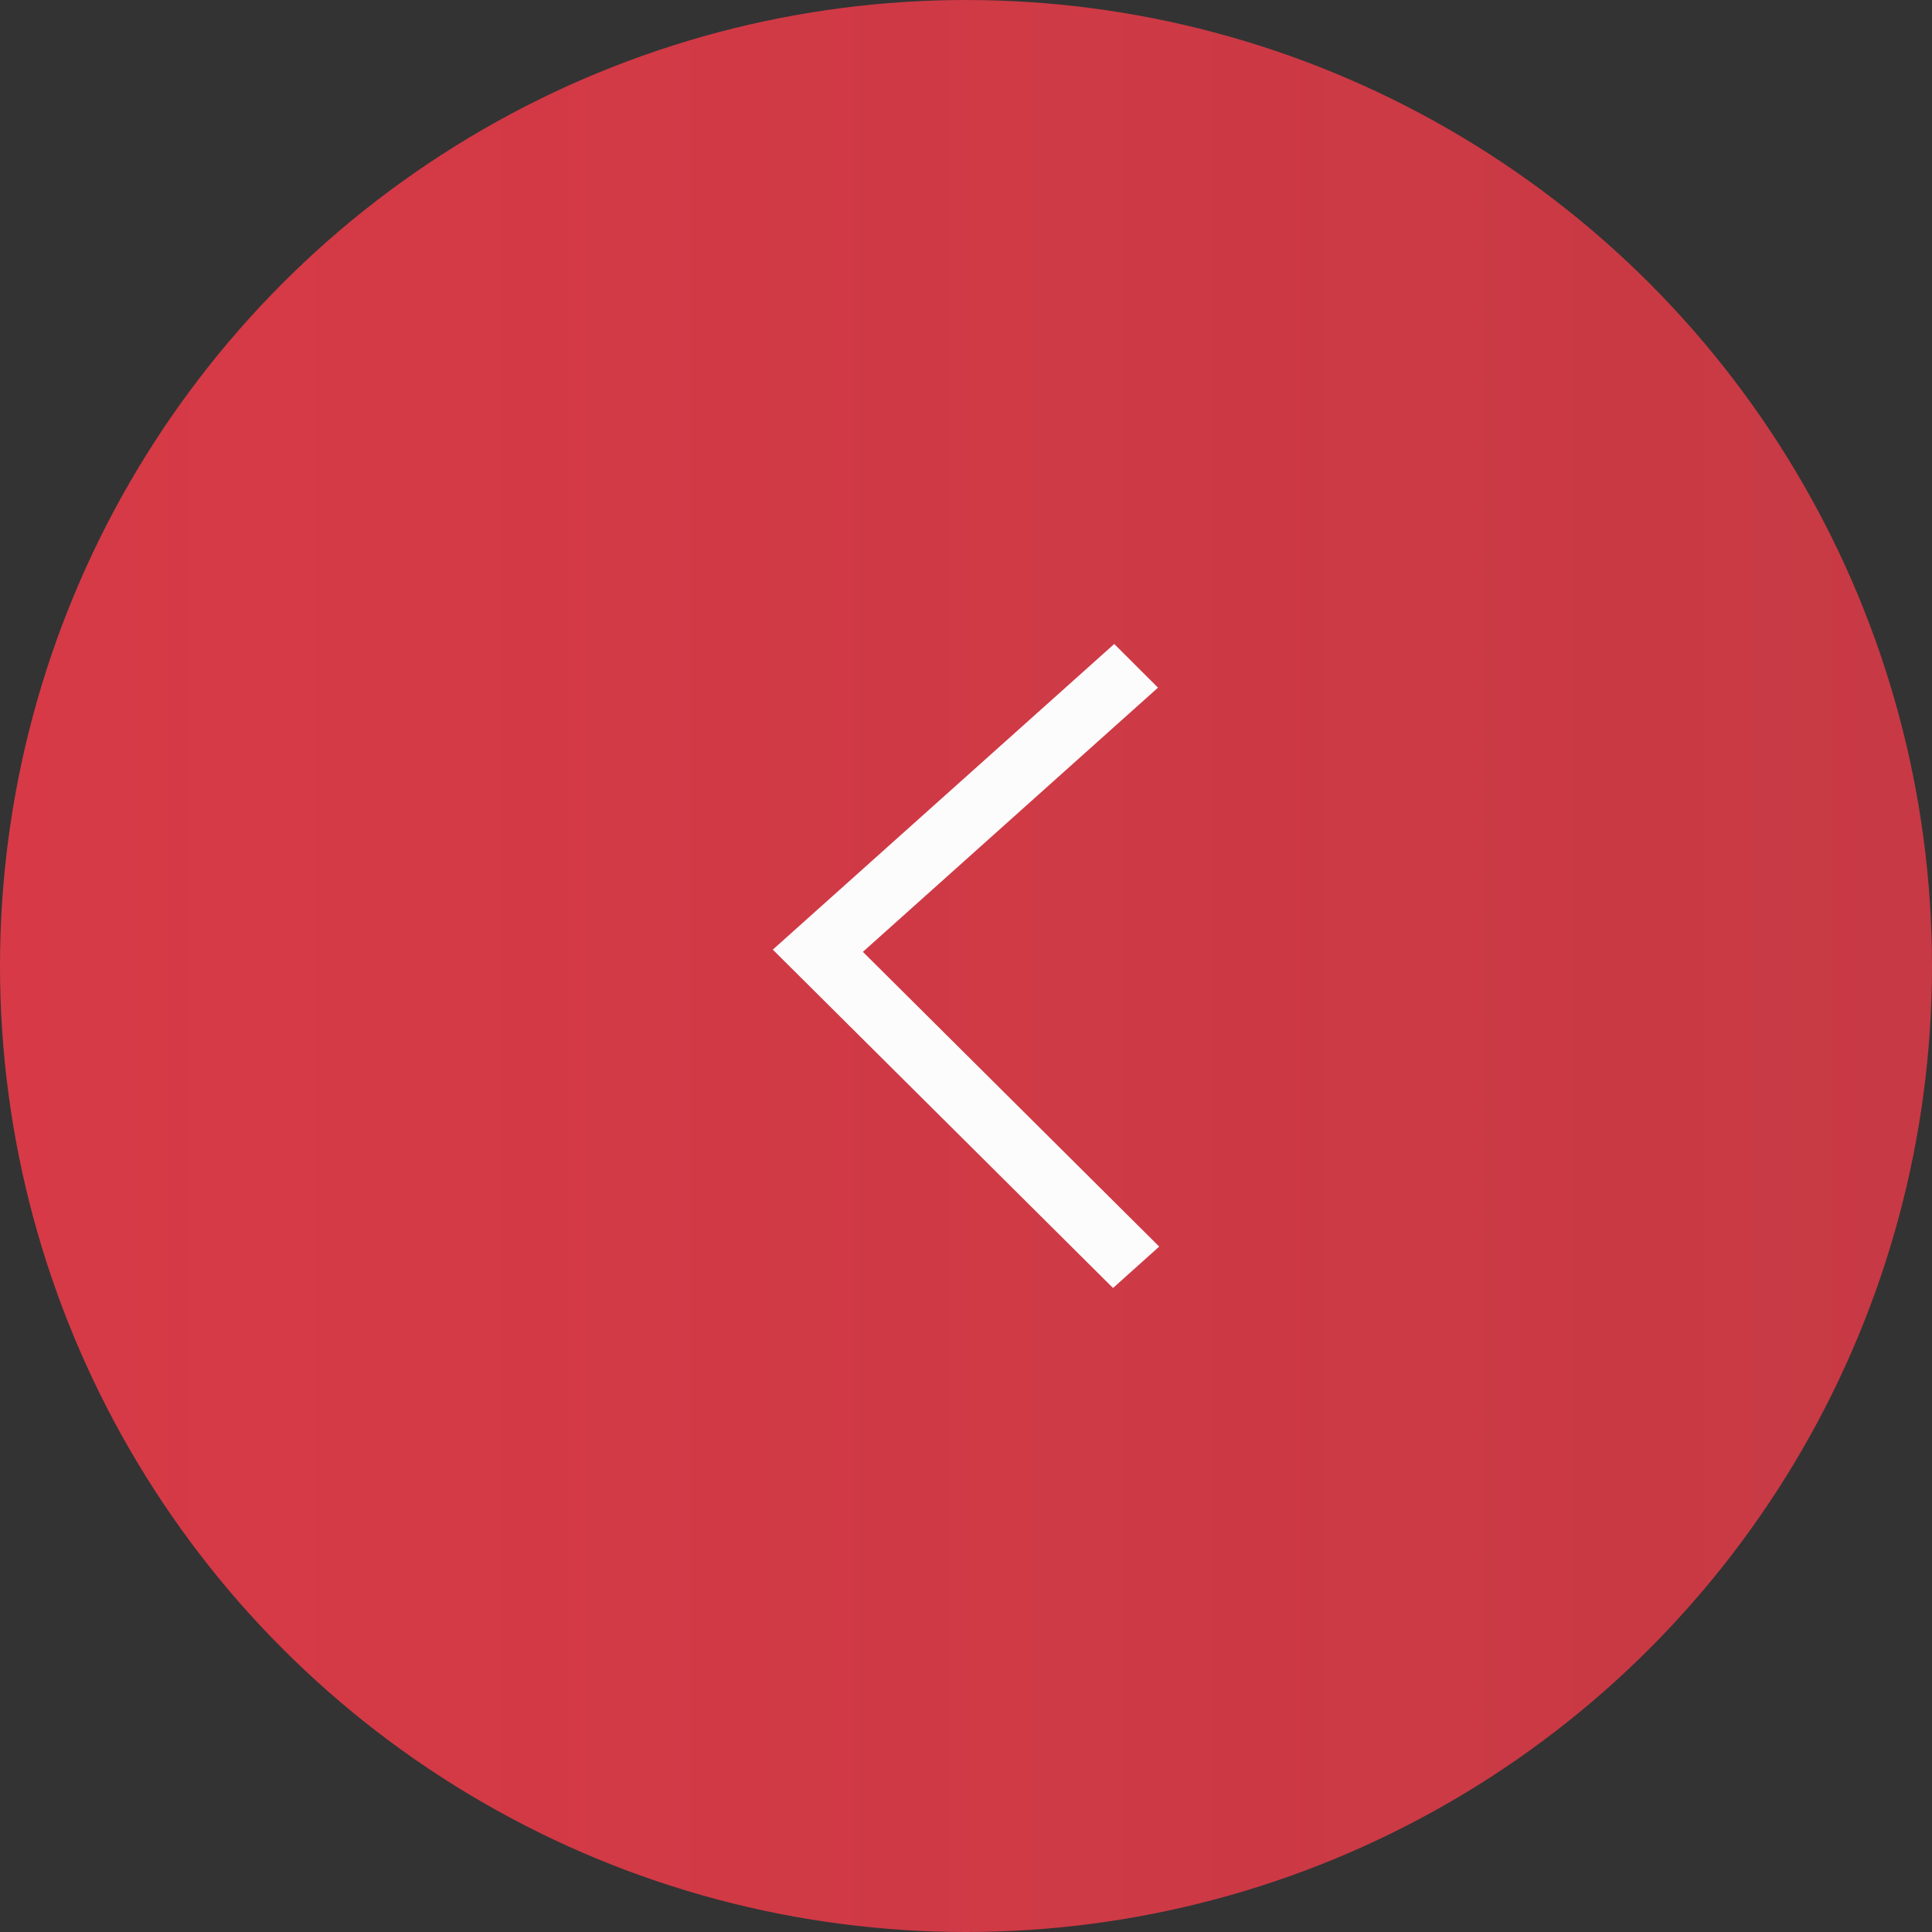 <svg width="40" height="40" viewBox="0 0 40 40" fill="none" xmlns="http://www.w3.org/2000/svg">
<rect x="0" y="0" width="40" height="40" fill="#333333" stroke="none"/>
<circle cx="20" cy="20" r="20" fill="url(#paint0_linear)"/>
<path fill-rule="evenodd" clip-rule="evenodd" d="M17.865 19.707L23.975 14.237L23.069 13.333L16 19.661L23.044 26.667L24 25.809L17.865 19.707Z" fill="#FCFCFC"/>
<defs>
<linearGradient id="paint0_linear" x1="40" y1="20.8" x2="2.89449e-07" y2="20.8" gradientUnits="userSpaceOnUse">
<stop stop-color="#D73A46" stop-opacity="0.9"/>
<stop offset="1" stop-color="#D73A46"/>
</linearGradient>
</defs>
</svg>
